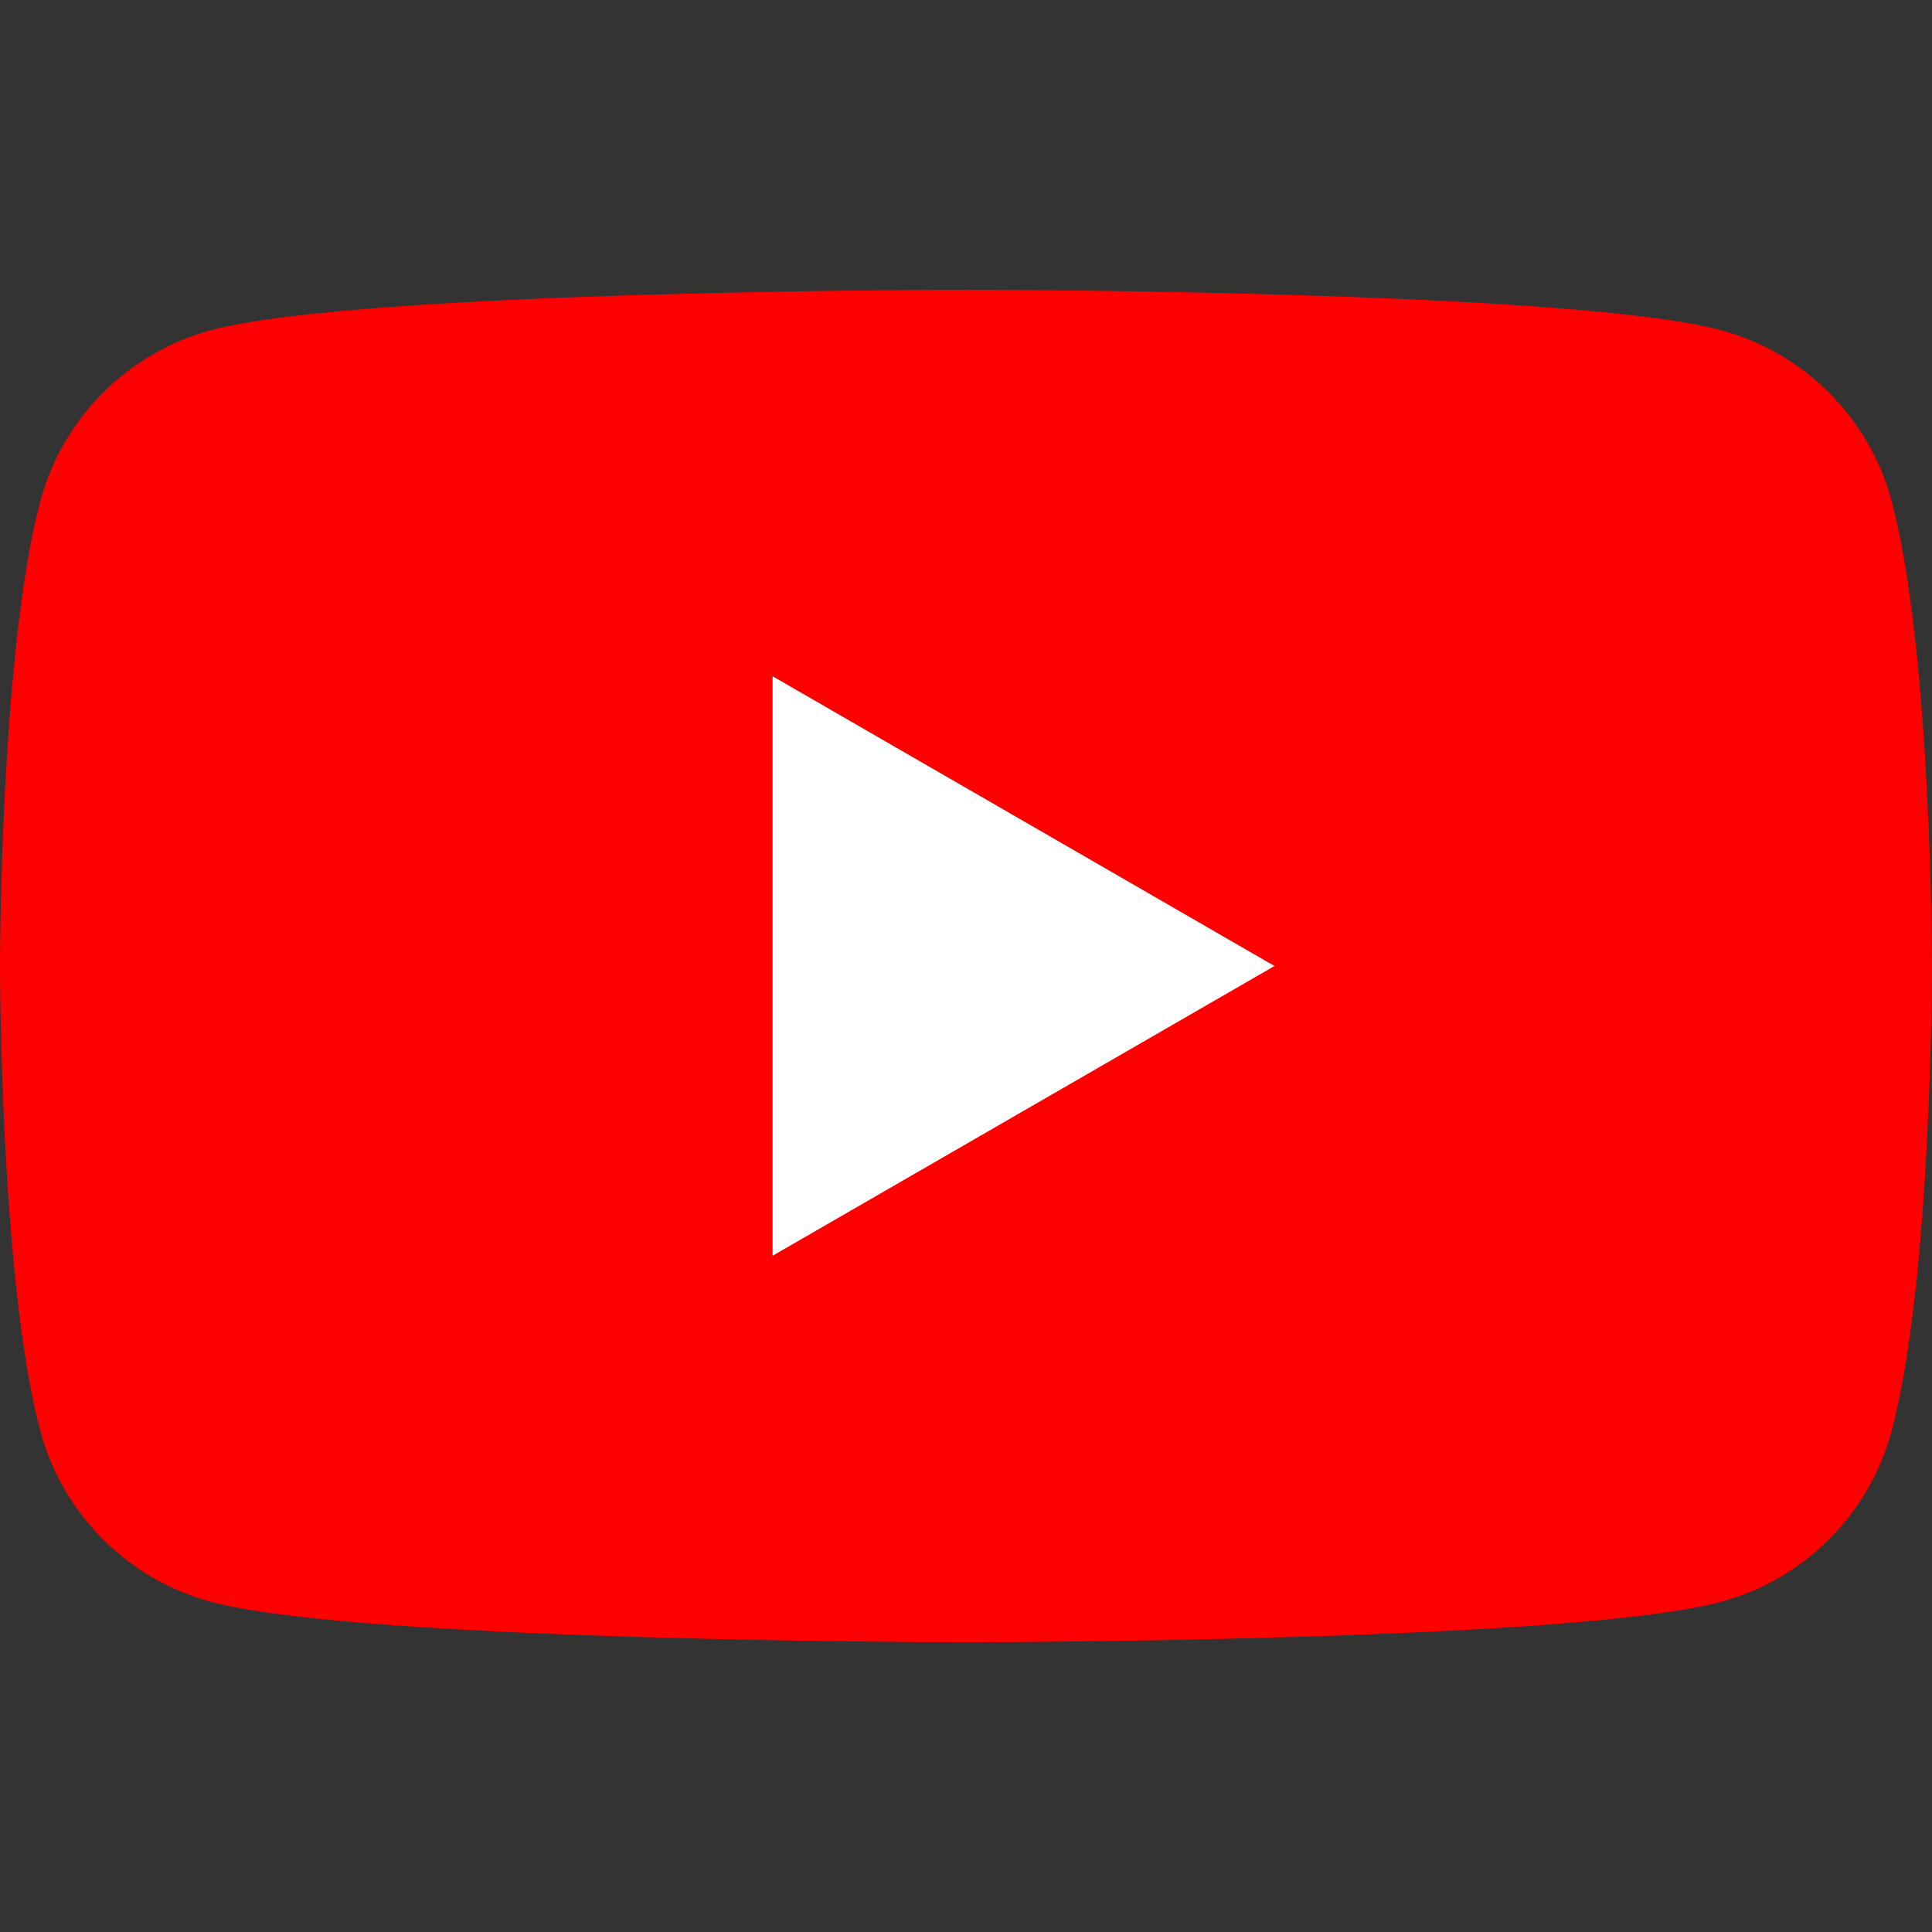 <?xml version="1.0" encoding="UTF-8" standalone="no"?>
<svg
   xmlns:dc="http://purl.org/dc/elements/1.1/"
   xmlns:cc="http://creativecommons.org/ns#"
   xmlns:rdf="http://www.w3.org/1999/02/22-rdf-syntax-ns#"
   xmlns:svg="http://www.w3.org/2000/svg"
   xmlns="http://www.w3.org/2000/svg"
   xmlns:sodipodi="http://sodipodi.sourceforge.net/DTD/sodipodi-0.dtd"
   xmlns:inkscape="http://www.inkscape.org/namespaces/inkscape"
   viewBox="409.289 277.787 163.279 163.279"
   width="163.279"
   height="163.279"
   version="1.1"
   id="svg27"
   sodipodi:docname="youtube.svg"
   inkscape:version="1.0.2 (e86c870879, 2021-01-15)">
  <rect x="409.289" y="277.787" width="163.279" height="163.279" fill="#333333" stroke="none"/>
  <defs
     id="defs31" />
  <sodipodi:namedview
     pagecolor="#ffffff"
     bordercolor="#666666"
     borderopacity="1"
     objecttolerance="10"
     gridtolerance="10"
     guidetolerance="10"
     inkscape:pageopacity="0"
     inkscape:pageshadow="2"
     inkscape:window-width="1920"
     inkscape:window-height="1011"
     id="namedview29"
     showgrid="false"
     inkscape:zoom="1.7899327"
     inkscape:cx="278.21831"
     inkscape:cy="127.84016"
     inkscape:window-x="0"
     inkscape:window-y="0"
     inkscape:window-maximized="1"
     inkscape:current-layer="svg27" />
  <g
     class="style-scope yt-icon"
     id="g6"
     transform="matrix(5.715,0,0,5.715,409.289,302.276)">
    <path
       d="M 27.973,3.123 C 27.643,1.893 26.677,0.927 25.447,0.597 23.22,2.24288e-7 14.285,0 14.285,0 14.285,0 5.35,2.24288e-7 3.123,0.597 1.893,0.927 0.927,1.893 0.597,3.123 2.24288e-7,5.35 0,10 0,10 c 0,0 2.24288e-7,4.65 0.597,6.877 0.329,1.23 1.296,2.197 2.526,2.526 C 5.35,20 14.285,20 14.285,20 c 0,0 8.935,0 11.162,-0.597 1.23,-0.329 2.197,-1.296 2.526,-2.526 C 28.57,14.65 28.57,10 28.57,10 c 0,0 -0.002,-4.65 -0.597,-6.877 z"
       class="style-scope yt-icon"
       fill="#ff0000"
       id="path2" />
    <path
       d="m 11.425,14.285 7.422,-4.285 -7.422,-4.285 z"
       class="style-scope yt-icon"
       fill="#ffffff"
       id="path4" />
  </g>
</svg>
